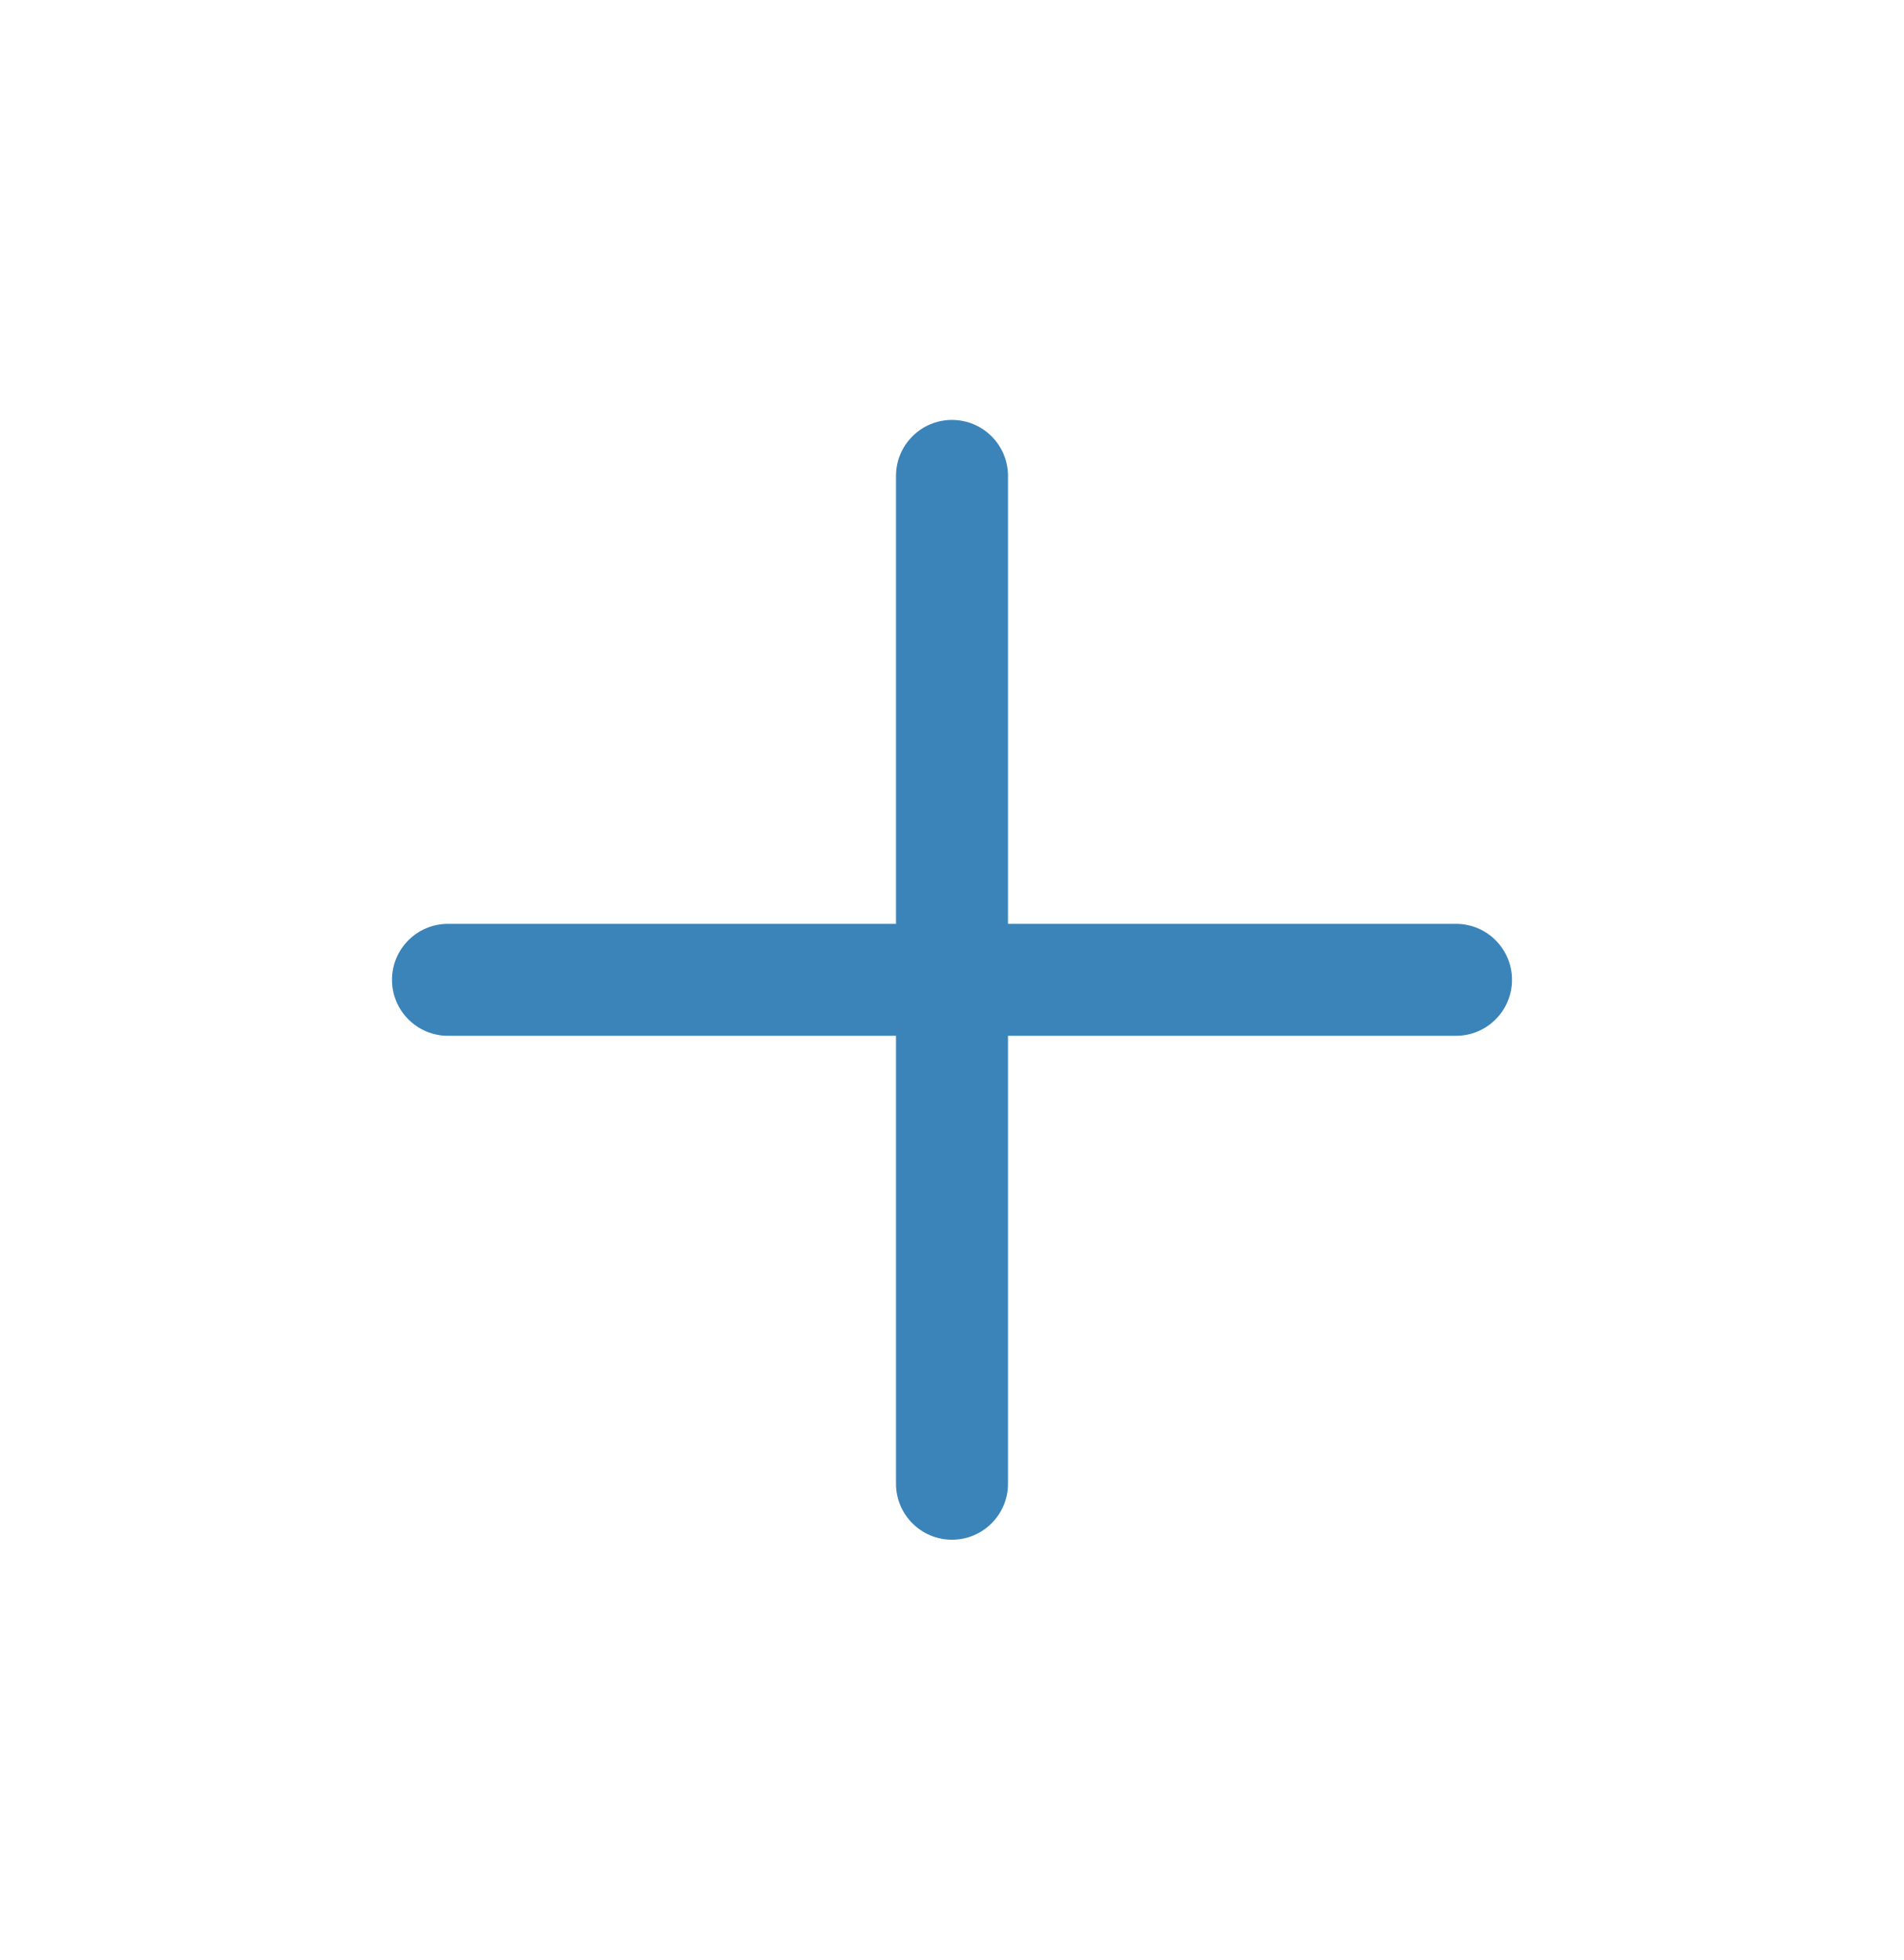 <svg width="34" height="35" viewBox="0 0 34 35" fill="none" xmlns="http://www.w3.org/2000/svg">
<path d="M17 7.5C17.552 7.5 18 7.948 18 8.5V16.5H26C26.552 16.5 27 16.948 27 17.5C27 18.052 26.552 18.5 26 18.5H18V26.5C18 27.052 17.552 27.5 17 27.5C16.448 27.5 16 27.052 16 26.5V18.5H8C7.448 18.5 7 18.052 7 17.5C7 16.948 7.448 16.5 8 16.5H16V8.5C16 7.948 16.448 7.5 17 7.5Z" fill="#3B84BA"/>
</svg>
